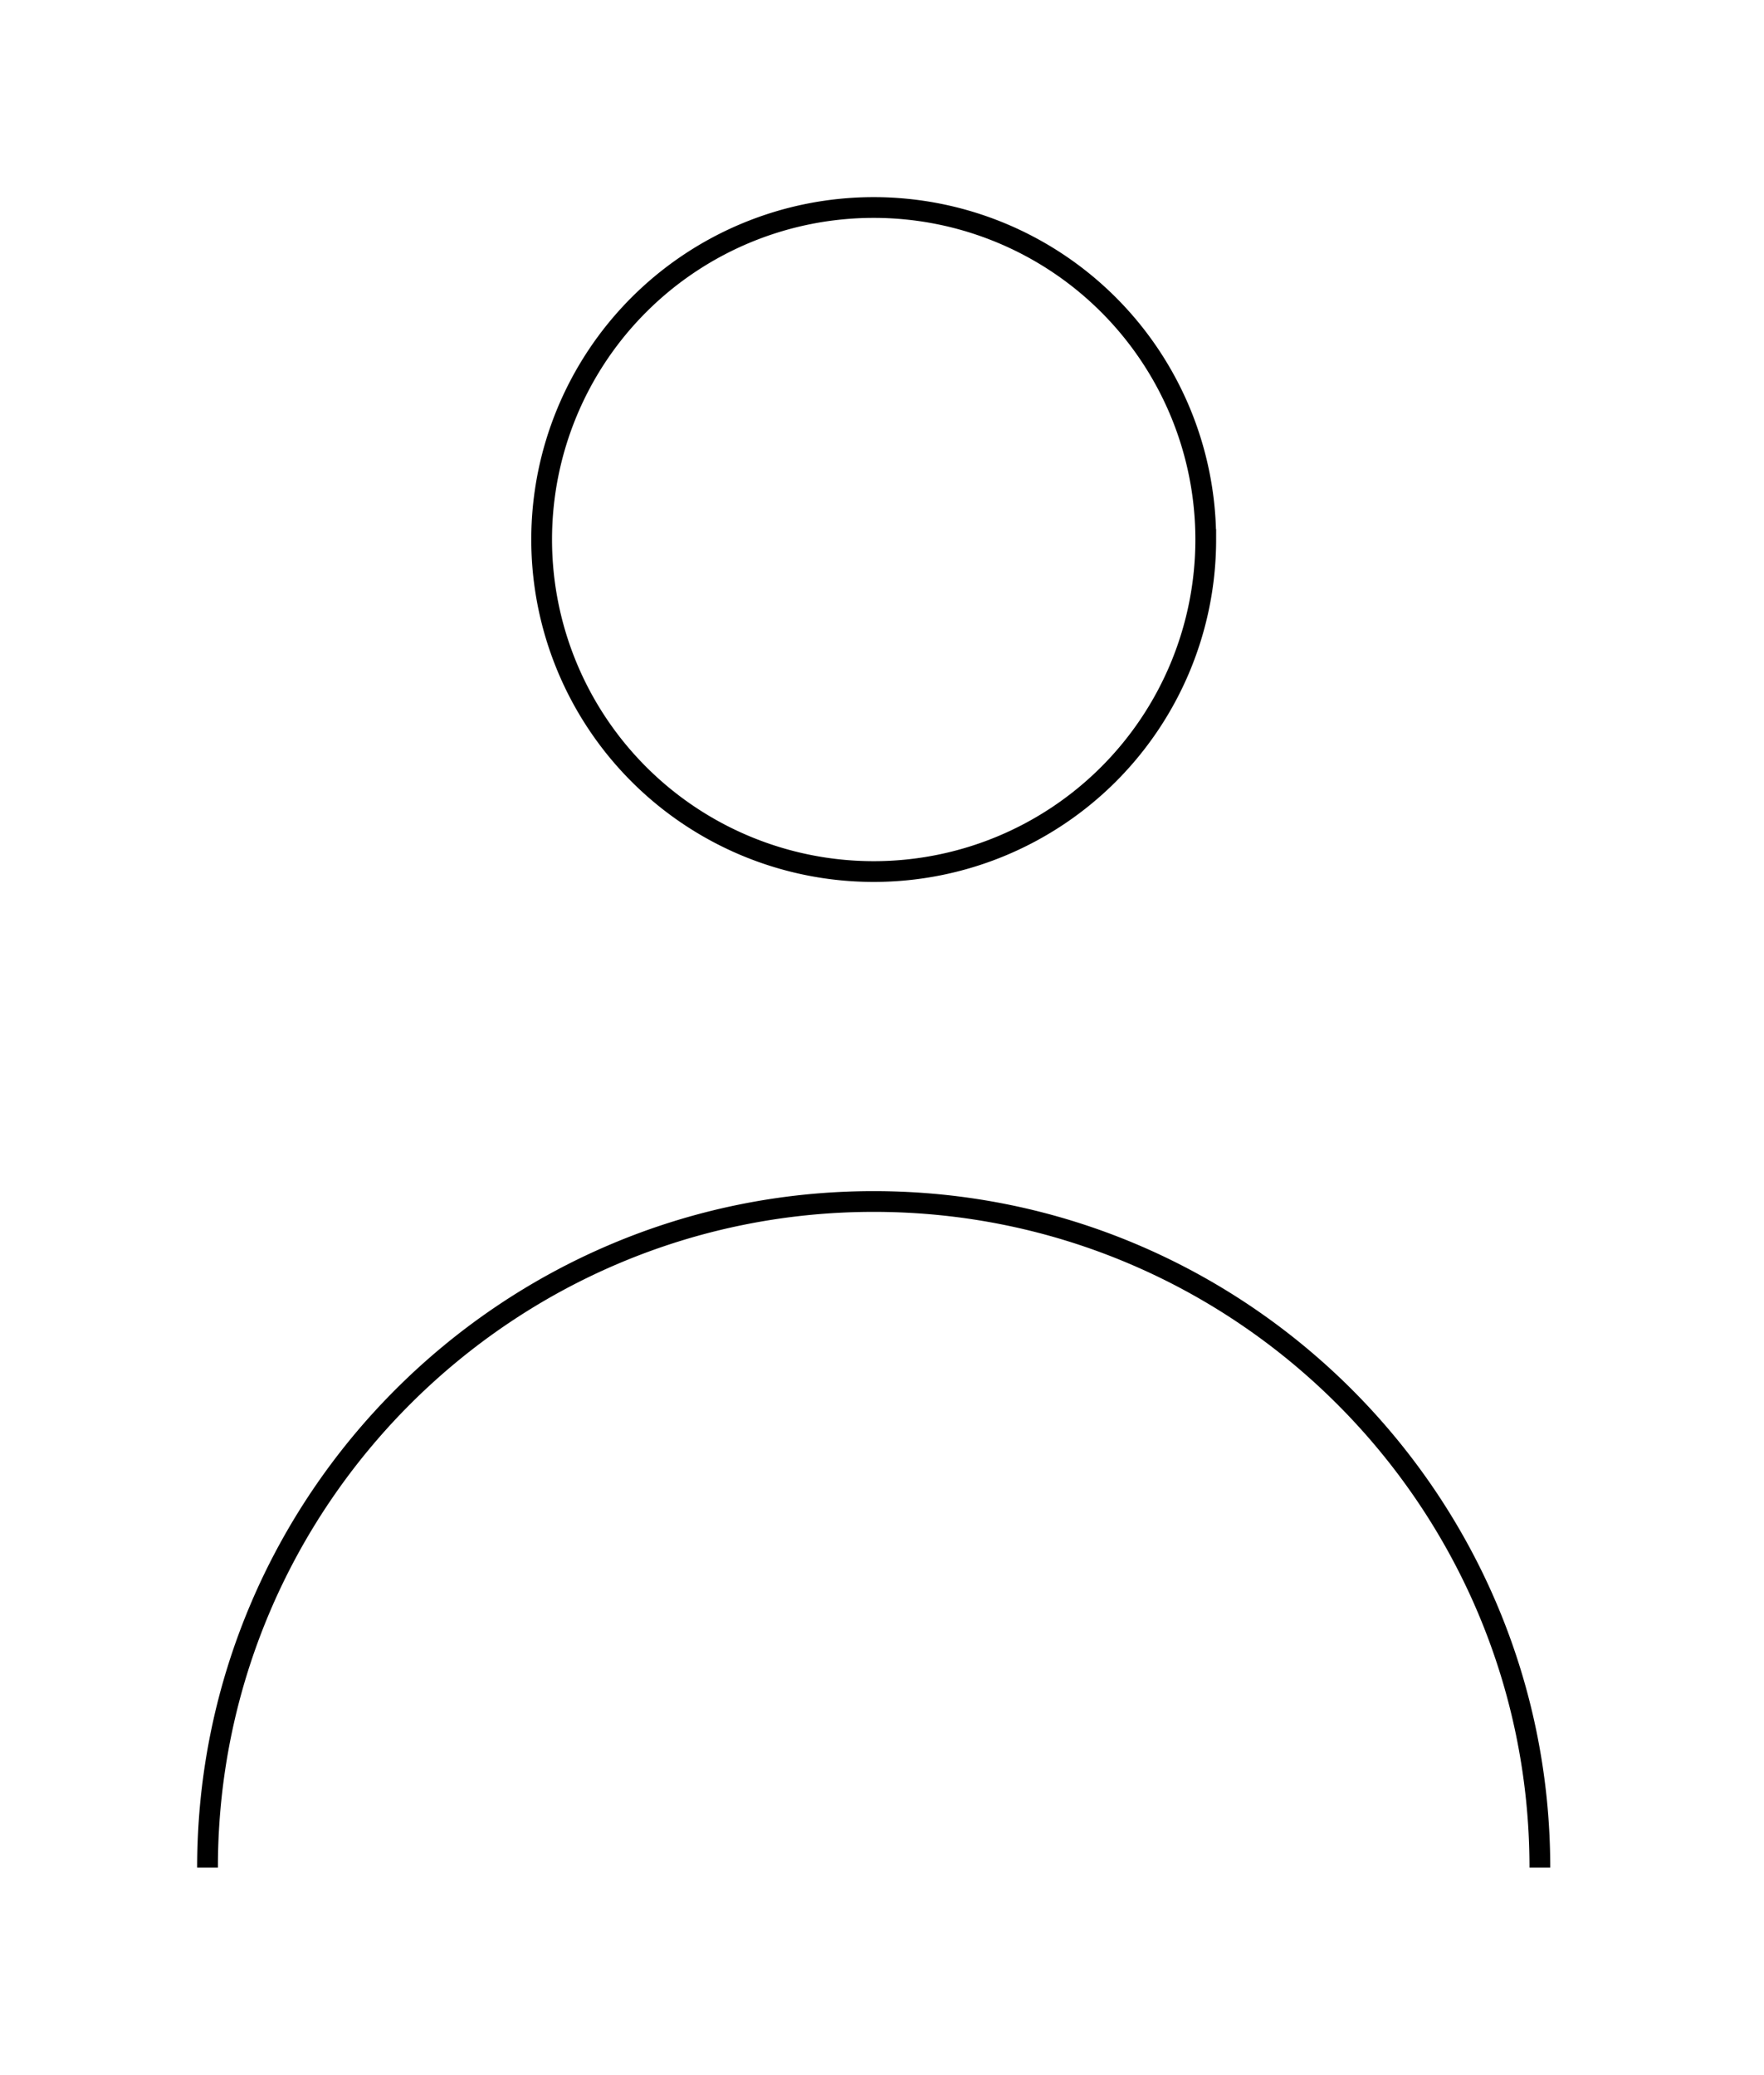 <svg xmlns='http://www.w3.org/2000/svg' viewBox='0 0 85 100' fill='none' class="icn-svg"><path stroke='currentColor' d='M10 90c0-17.7 14.4-32.1 32.1-32.1s32.1 14.4 32.1 32.1m-16.1-64a16 16 0 1 1-32 0a16 16 0 1 1 32 0'/></svg>